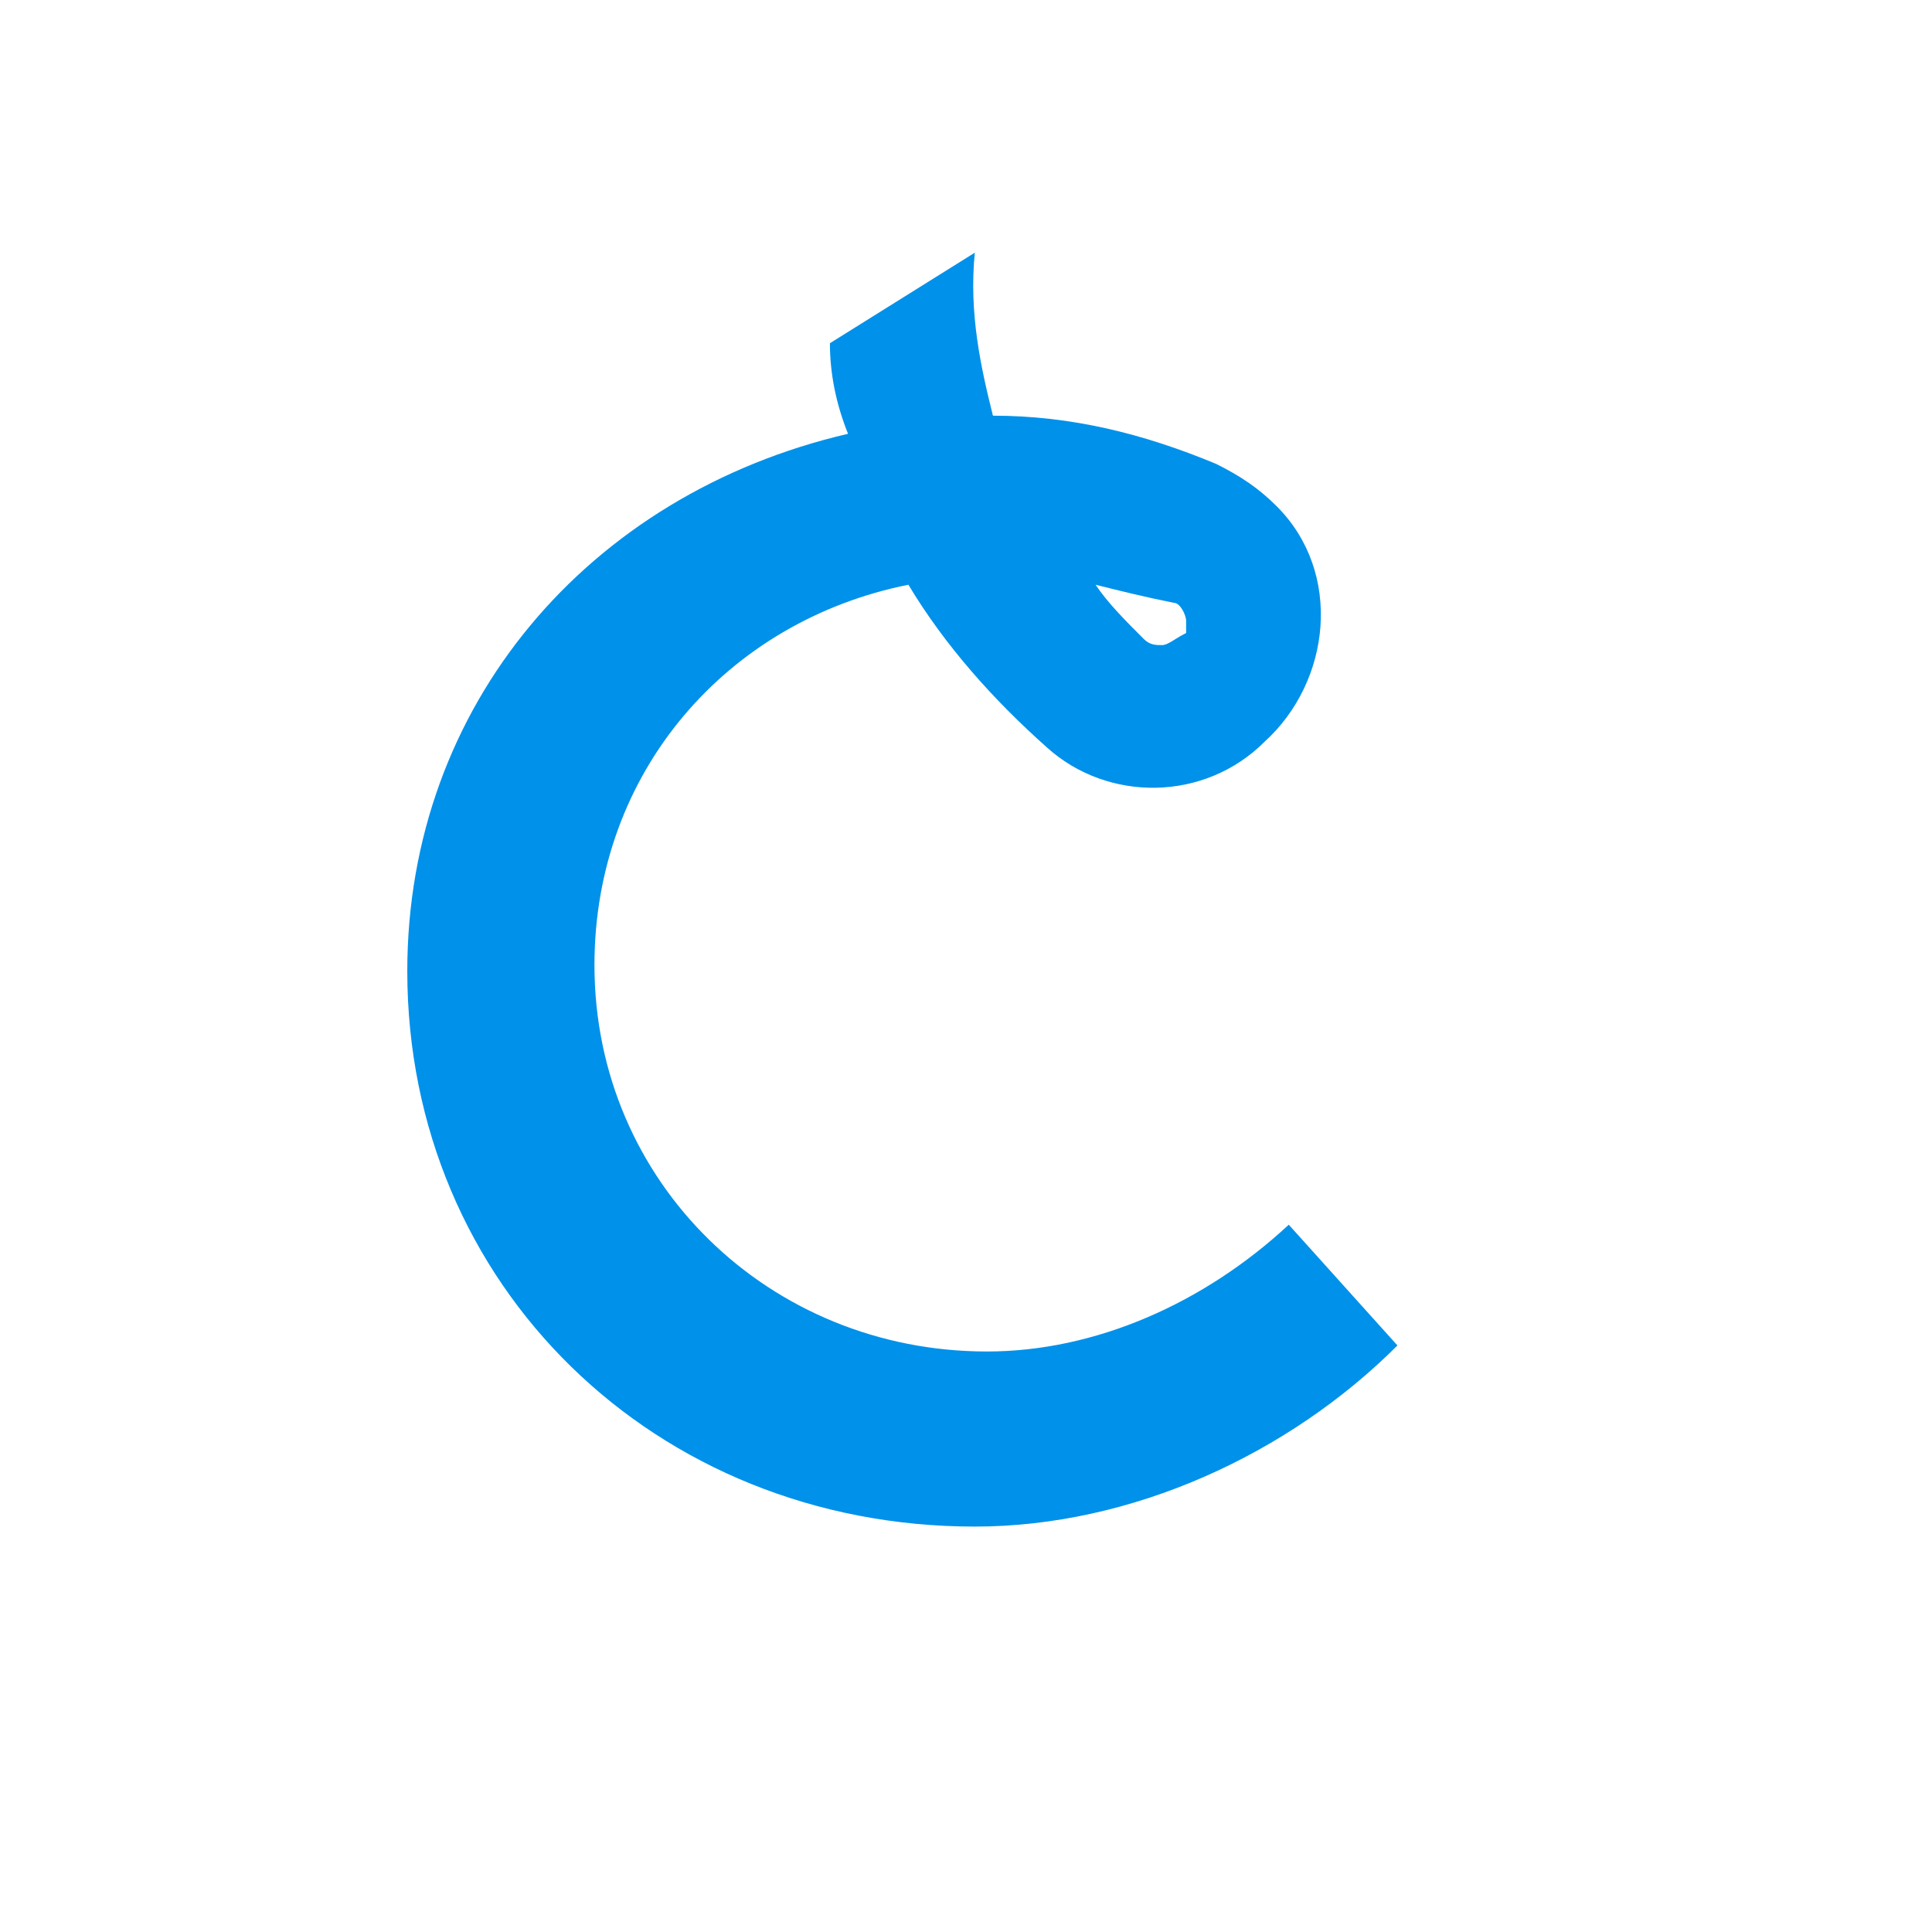<?xml version="1.0" ?>
<svg xmlns="http://www.w3.org/2000/svg" xml:space="preserve" viewBox="0 0 32 32" baseProfile="tiny-ps">
	<g id="Logo_x2F_-classtime-monogram-">
		<g id="Class-time_monogram-17">
			<linearGradient y2="305.241" x2="-186.054" y1="304.753" x1="-186.875" gradientUnits="userSpaceOnUse" id="Oval_1_"/>
			<circle fill="url(#Oval_1_)" r="16" cy="16" cx="16" class="st0" id="Oval"/>
			<g transform="translate(6.646, 4.185)" id="short_C_28_">
				<path fill="#0091EA" d="M14.7,16.1c-1.4,1.3-3.2,2.1-5,2.1c-3.6,0-6.5-2.8-6.5-6.4c0-3.2,2.2-5.7,5.2-6.3     c0.6,1,1.4,1.9,2.3,2.7c1,0.9,2.6,0.9,3.6-0.1c1.1-1,1.3-2.8,0.2-3.9c-0.3-0.3-0.6-0.5-1-0.7c0,0,0,0,0,0     c-1.2-0.5-2.4-0.8-3.7-0.8C9.6,1.9,9.4,1,9.5,0L7.1,1.5c0,0.5,0.1,1,0.3,1.5C3.1,4,0.1,7.5,0.1,11.9c0,5.2,4.1,9.2,9.4,9.2     c2.6,0,5.2-1.2,7-3L14.7,16.1z M12.6,6.5c-0.1,0-0.2,0-0.3-0.1c-0.3-0.3-0.6-0.6-0.8-0.9l0,0c0.4,0.1,0.8,0.2,1.3,0.3     c0.1,0,0.2,0.2,0.2,0.3c0,0,0,0,0,0.1l0,0c0,0,0,0,0,0.1C12.8,6.4,12.7,6.5,12.6,6.5z" class="st1" id="Shape"/>
			</g>
		</g>
	</g>
</svg>